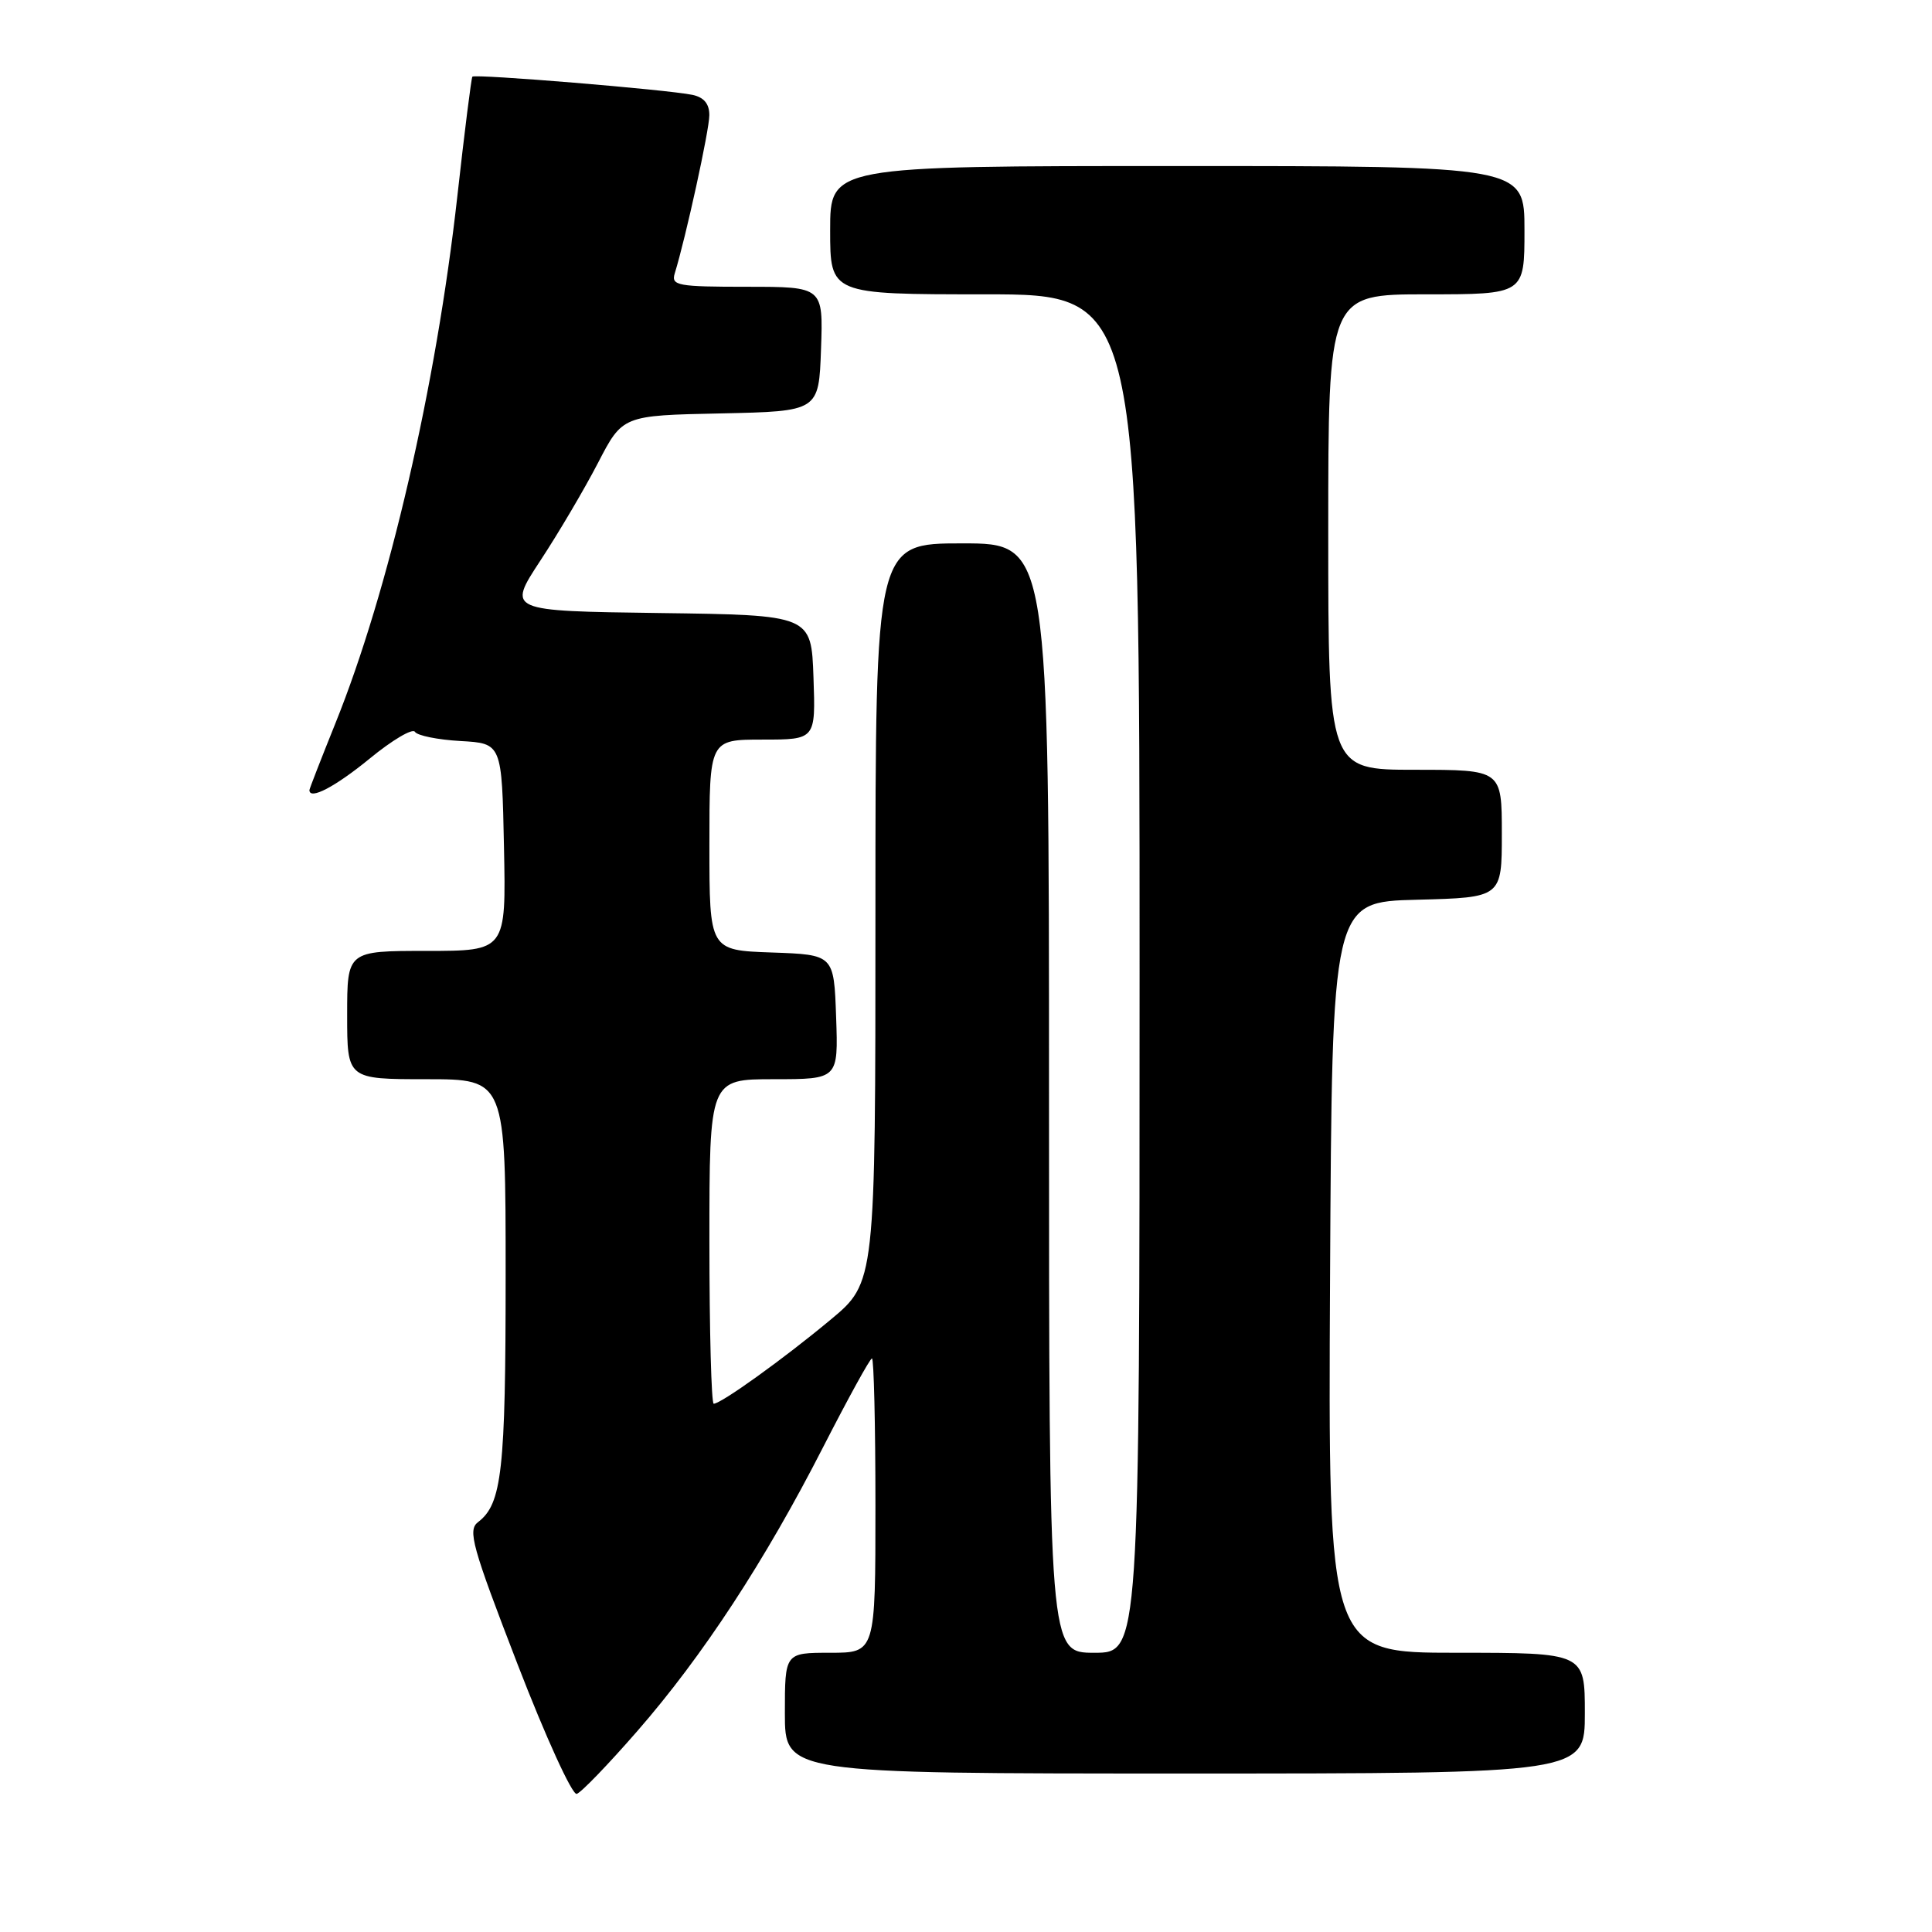 <?xml version="1.0" encoding="UTF-8" standalone="no"?>
<!DOCTYPE svg PUBLIC "-//W3C//DTD SVG 1.1//EN" "http://www.w3.org/Graphics/SVG/1.1/DTD/svg11.dtd" >
<svg xmlns="http://www.w3.org/2000/svg" xmlns:xlink="http://www.w3.org/1999/xlink" version="1.1" viewBox="0 0 256 256">
 <g >
 <path fill="currentColor"
d=" M 84.41 229.42 C 93.10 219.46 101.36 206.84 109.07 191.75 C 112.38 185.29 115.28 180.00 115.54 180.00 C 115.79 180.00 116.00 188.78 116.00 199.50 C 116.00 219.00 116.00 219.00 110.00 219.00 C 104.00 219.00 104.00 219.00 104.00 227.00 C 104.00 235.00 104.00 235.00 157.00 235.00 C 210.00 235.00 210.00 235.00 210.00 227.00 C 210.00 219.00 210.00 219.00 192.99 219.00 C 175.98 219.00 175.98 219.00 176.24 169.25 C 176.50 119.50 176.50 119.50 187.75 119.22 C 199.00 118.93 199.00 118.93 199.00 110.47 C 199.00 102.00 199.00 102.00 187.50 102.00 C 176.00 102.00 176.00 102.00 176.00 70.50 C 176.00 39.00 176.00 39.00 189.00 39.00 C 202.00 39.00 202.00 39.00 202.00 30.50 C 202.00 22.00 202.00 22.00 156.00 22.00 C 110.00 22.00 110.00 22.00 110.00 30.50 C 110.00 39.00 110.00 39.00 130.50 39.00 C 151.00 39.00 151.00 39.00 151.00 129.00 C 151.00 219.00 151.00 219.00 145.00 219.00 C 139.00 219.00 139.00 219.00 139.00 145.50 C 139.00 72.00 139.00 72.00 127.50 72.00 C 116.00 72.00 116.00 72.00 116.00 120.96 C 116.00 169.93 116.00 169.93 110.03 174.89 C 103.82 180.06 95.55 186.00 94.57 186.00 C 94.26 186.00 94.00 176.32 94.00 164.50 C 94.00 143.00 94.00 143.00 102.54 143.00 C 111.08 143.00 111.08 143.00 110.79 134.75 C 110.50 126.50 110.50 126.50 102.25 126.21 C 94.00 125.92 94.00 125.92 94.00 111.96 C 94.00 98.00 94.00 98.00 101.04 98.00 C 108.08 98.00 108.08 98.00 107.79 89.75 C 107.50 81.50 107.50 81.50 87.36 81.23 C 67.22 80.96 67.22 80.96 71.59 74.30 C 74.00 70.64 77.43 64.82 79.23 61.35 C 82.49 55.05 82.49 55.05 95.50 54.78 C 108.50 54.50 108.50 54.50 108.79 46.25 C 109.08 38.00 109.08 38.00 98.97 38.00 C 89.81 38.00 88.92 37.84 89.40 36.25 C 90.87 31.50 93.99 17.23 93.99 15.27 C 94.00 13.76 93.27 12.89 91.75 12.57 C 88.40 11.87 62.89 9.77 62.59 10.16 C 62.45 10.35 61.55 17.47 60.60 26.00 C 57.79 51.19 51.51 78.33 44.42 95.90 C 42.54 100.57 41.00 104.53 41.00 104.69 C 41.00 106.05 44.41 104.26 48.97 100.53 C 51.96 98.07 54.67 96.47 54.98 96.97 C 55.29 97.47 58.01 98.02 61.02 98.19 C 66.50 98.50 66.50 98.50 66.78 112.25 C 67.06 126.00 67.06 126.00 56.53 126.00 C 46.00 126.00 46.00 126.00 46.00 134.50 C 46.00 143.00 46.00 143.00 56.50 143.00 C 67.00 143.00 67.00 143.00 67.00 168.93 C 67.00 194.92 66.51 199.28 63.34 201.69 C 61.95 202.75 62.55 204.90 68.56 220.47 C 72.29 230.14 75.83 237.89 76.42 237.70 C 77.02 237.51 80.61 233.78 84.41 229.42 Z "/>
</g>
</svg>